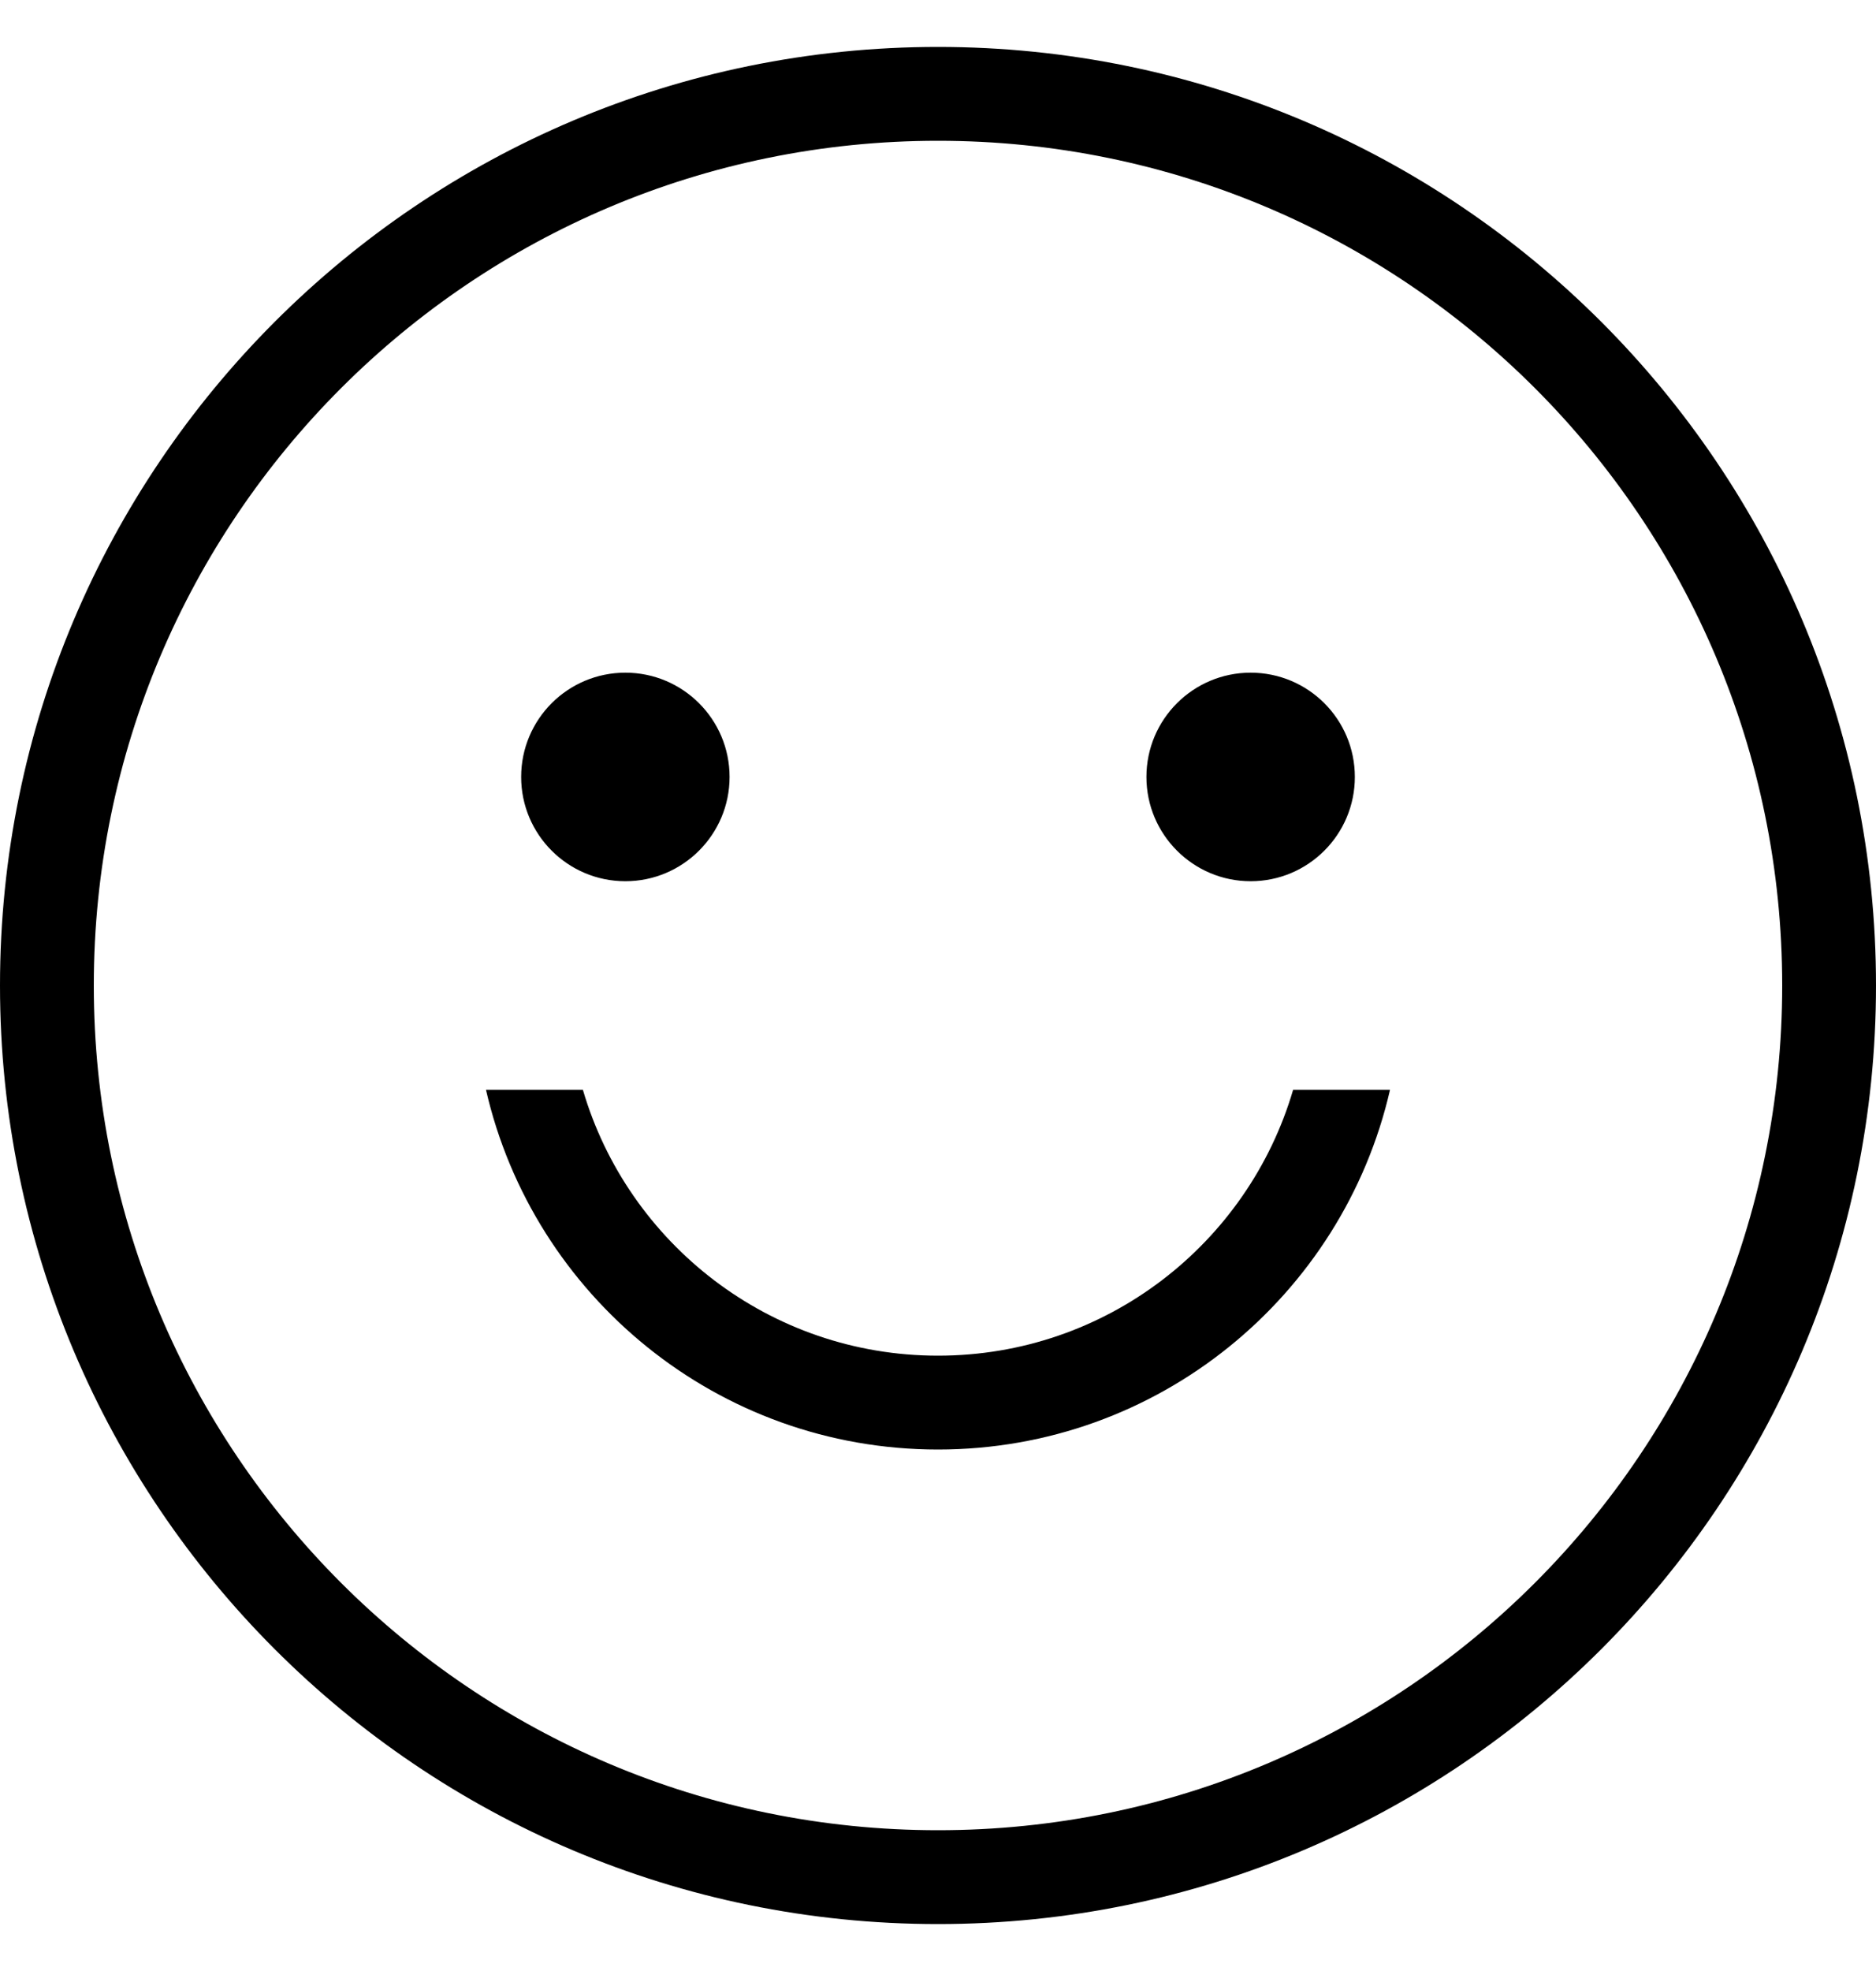 <svg width="20" height="21" viewBox="0 0 20 21" version="1.1" xmlns="http://www.w3.org/2000/svg" xmlns:xlink="http://www.w3.org/1999/xlink">
<title>smileys</title>
<desc>Created using Figma</desc>
<g id="Canvas" transform="translate(1883 1278)">
<g id="smileys">
<use xlink:href="#path0_fill" transform="translate(-1883 -1277.5)"/>
<mask id="mask0_outline_ins">
<use xlink:href="#path0_fill" fill="white" transform="translate(-1883 -1277.5)"/>
</mask>
<g mask="url(#mask0_outline_ins)">
<use xlink:href="#path1_stroke_2x" transform="translate(-1883 -1277.5)"/>
</g>
</g>
</g>
<defs>
<path id="path0_fill" fill-rule="evenodd" d="M 19 10C 19 14.971 14.971 19 10 19C 5.029 19 1 14.971 1 10C 1 5.029 5.029 1 10 1C 14.971 1 19 5.029 19 10ZM 20 10C 20 15.523 15.523 20 10 20C 4.477 20 0 15.523 0 10C 0 4.477 4.477 0 10 0C 15.523 0 20 4.477 20 10ZM 10 14.944C 7.651 14.944 5.685 13.307 5.181 11.111L 6.214 11.111C 6.694 12.749 8.208 13.944 10 13.944C 11.793 13.944 13.306 12.749 13.786 11.111L 14.819 11.111C 14.315 13.307 12.349 14.944 10 14.944ZM 7.778 7.778C 7.778 8.391 7.28 8.889 6.667 8.889C 6.053 8.889 5.556 8.391 5.556 7.778C 5.556 7.164 6.053 6.667 6.667 6.667C 7.28 6.667 7.778 7.164 7.778 7.778ZM 13.333 8.889C 13.947 8.889 14.444 8.391 14.444 7.778C 14.444 7.164 13.947 6.667 13.333 6.667C 12.72 6.667 12.222 7.164 12.222 7.778C 12.222 8.391 12.72 8.889 13.333 8.889Z"/>
<path id="path1_stroke_2x" d="M 5.181 11.111L 5.181 10.111L 3.925 10.111L 4.206 11.335L 5.181 11.111ZM 6.214 11.111L 7.174 10.83L 6.963 10.111L 6.214 10.111L 6.214 11.111ZM 13.786 11.111L 13.786 10.111L 13.037 10.111L 12.826 10.83L 13.786 11.111ZM 14.819 11.111L 15.794 11.335L 16.075 10.111L 14.819 10.111L 14.819 11.111ZM 10 20C 15.523 20 20 15.523 20 10L 18 10C 18 14.418 14.418 18 10 18L 10 20ZM 0 10C 0 15.523 4.477 20 10 20L 10 18C 5.582 18 2 14.418 2 10L 0 10ZM 10 0C 4.477 0 0 4.477 0 10L 2 10C 2 5.582 5.582 2 10 2L 10 0ZM 20 10C 20 4.477 15.523 0 10 0L 10 2C 14.418 2 18 5.582 18 10L 20 10ZM 10 21C 16.075 21 21 16.075 21 10L 19 10C 19 14.97 14.97 19 10 19L 10 21ZM -1 10C -1 16.075 3.925 21 10 21L 10 19C 5.029 19 1 14.97 1 10L -1 10ZM 10 -1C 3.925 -1 -1 3.925 -1 10L 1 10C 1 5.029 5.029 1 10 1L 10 -1ZM 21 10C 21 3.925 16.075 -1 10 -1L 10 1C 14.97 1 19 5.029 19 10L 21 10ZM 4.206 11.335C 4.813 13.975 7.175 15.944 10 15.944L 10 13.944C 8.128 13.944 6.558 12.639 6.156 10.887L 4.206 11.335ZM 6.214 10.111L 5.181 10.111L 5.181 12.111L 6.214 12.111L 6.214 10.111ZM 10 12.944C 8.663 12.944 7.532 12.053 7.174 10.83L 5.255 11.392C 5.856 13.444 7.752 14.944 10 14.944L 10 12.944ZM 12.826 10.83C 12.468 12.053 11.337 12.944 10 12.944L 10 14.944C 12.249 14.944 14.144 13.444 14.745 11.392L 12.826 10.83ZM 14.819 10.111L 13.786 10.111L 13.786 12.111L 14.819 12.111L 14.819 10.111ZM 10 15.944C 12.825 15.944 15.188 13.975 15.794 11.335L 13.845 10.887C 13.442 12.639 11.873 13.944 10 13.944L 10 15.944ZM 6.667 9.889C 7.833 9.889 8.778 8.944 8.778 7.778L 6.778 7.778C 6.778 7.839 6.728 7.889 6.667 7.889L 6.667 9.889ZM 4.556 7.778C 4.556 8.944 5.501 9.889 6.667 9.889L 6.667 7.889C 6.605 7.889 6.556 7.839 6.556 7.778L 4.556 7.778ZM 6.667 5.667C 5.501 5.667 4.556 6.612 4.556 7.778L 6.556 7.778C 6.556 7.716 6.605 7.667 6.667 7.667L 6.667 5.667ZM 8.778 7.778C 8.778 6.612 7.833 5.667 6.667 5.667L 6.667 7.667C 6.728 7.667 6.778 7.716 6.778 7.778L 8.778 7.778ZM 13.444 7.778C 13.444 7.839 13.395 7.889 13.333 7.889L 13.333 9.889C 14.499 9.889 15.444 8.944 15.444 7.778L 13.444 7.778ZM 13.333 7.667C 13.395 7.667 13.444 7.716 13.444 7.778L 15.444 7.778C 15.444 6.612 14.499 5.667 13.333 5.667L 13.333 7.667ZM 13.222 7.778C 13.222 7.716 13.272 7.667 13.333 7.667L 13.333 5.667C 12.167 5.667 11.222 6.612 11.222 7.778L 13.222 7.778ZM 13.333 7.889C 13.272 7.889 13.222 7.839 13.222 7.778L 11.222 7.778C 11.222 8.944 12.167 9.889 13.333 9.889L 13.333 7.889Z"/>
</defs>
</svg>
